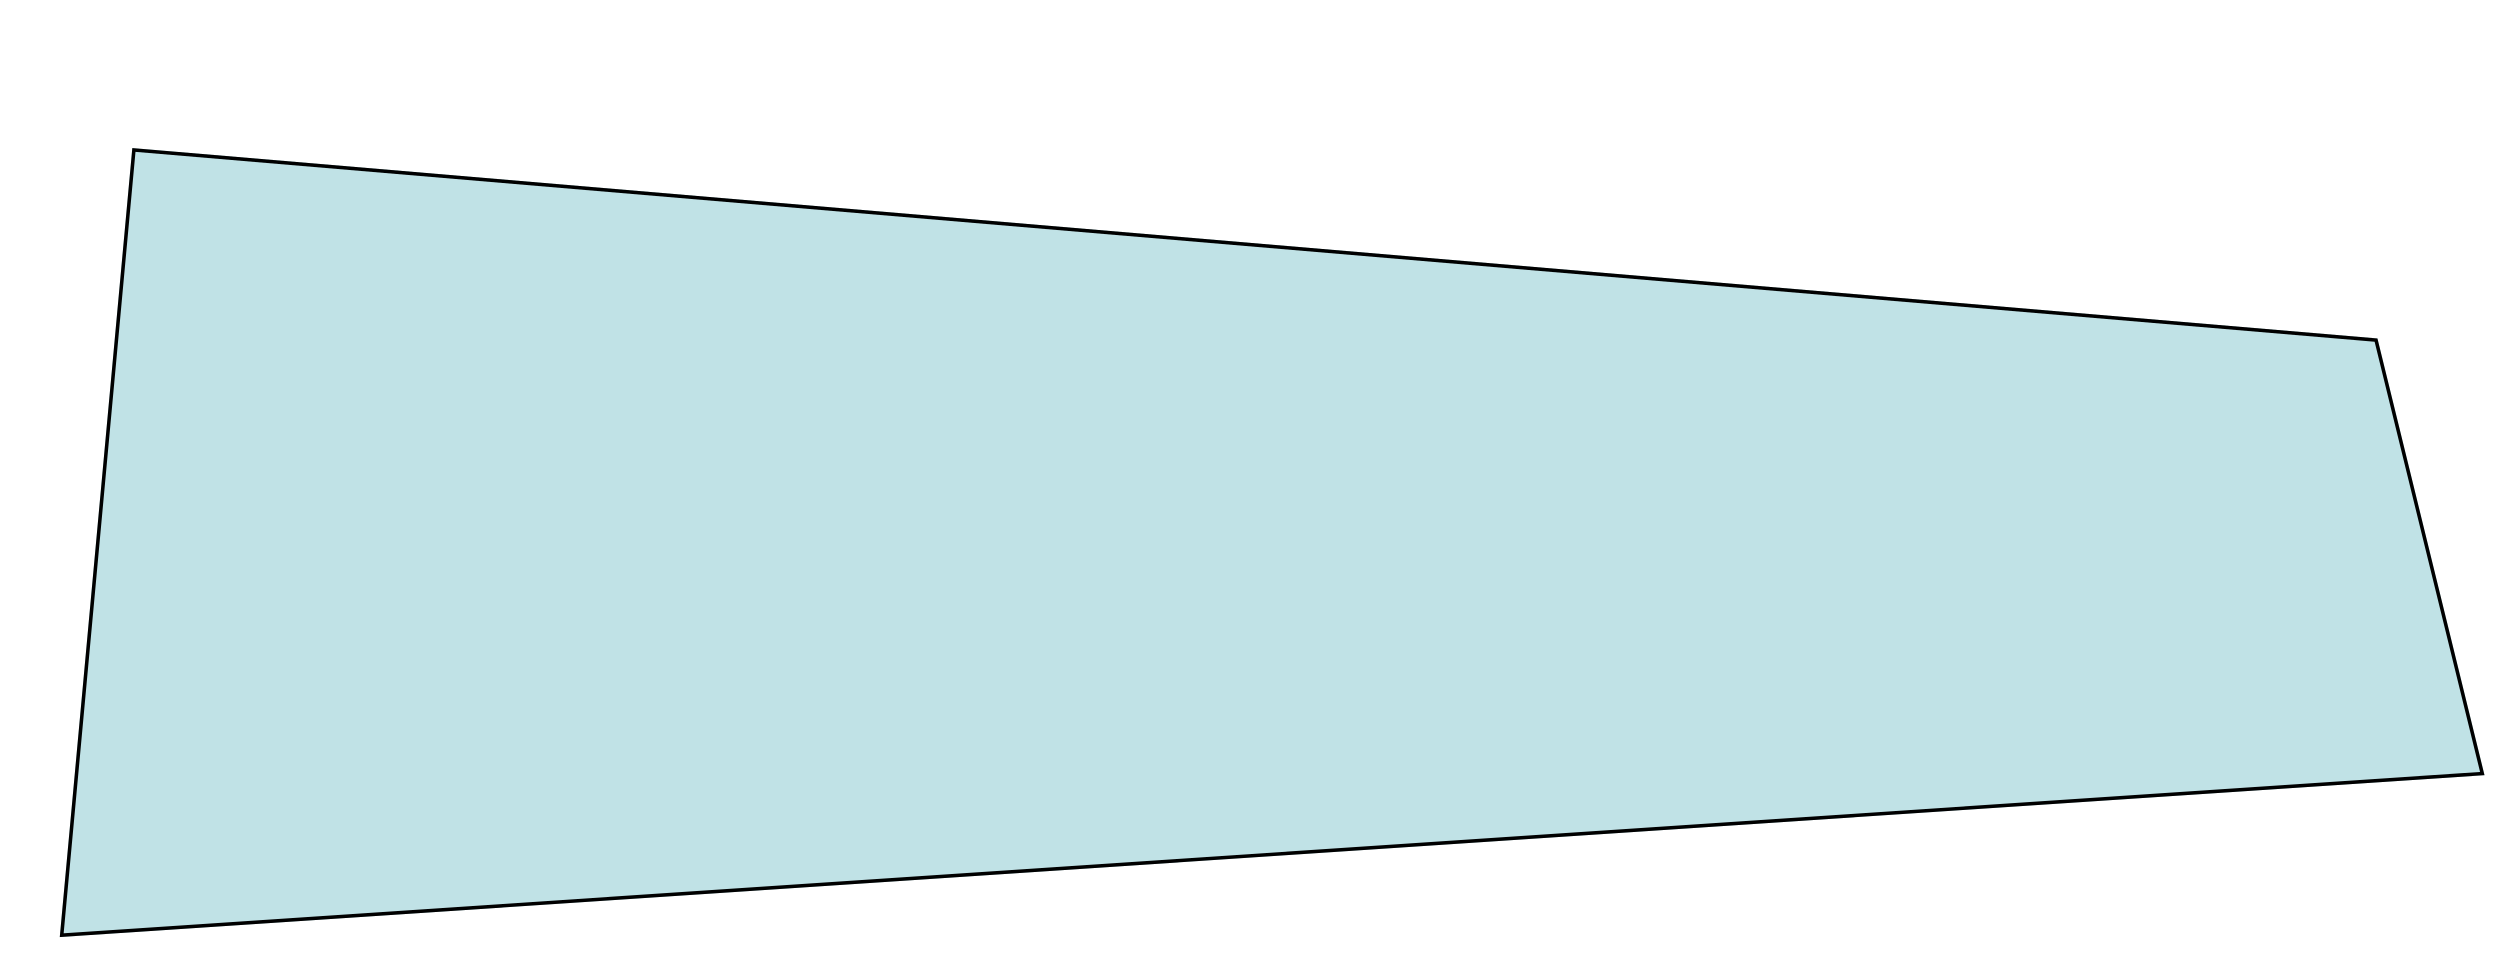 <svg width="711" height="271" viewBox="0 0 711 271" fill="none" xmlns="http://www.w3.org/2000/svg">
<g filter="url(#filter0_d)">
<path d="M37.63 38.11L676.144 92.259L706.59 216.459L17 262.5L37.63 38.11Z" fill="#C0E2E6"/>
<path d="M17.552 261.962L38.082 38.65L675.744 92.726L705.962 216L17.552 261.962Z" stroke="black"/>
</g>
<defs>
<filter id="filter0_d" x="0.18" y="0.277" width="710.772" height="270.223" filterUnits="userSpaceOnUse" color-interpolation-filters="sRGB">
<feFlood flood-opacity="0" result="BackgroundImageFix"/>
<feColorMatrix in="SourceAlpha" type="matrix" values="0 0 0 0 0 0 0 0 0 0 0 0 0 0 0 0 0 0 127 0"/>
<feOffset dy="4"/>
<feGaussianBlur stdDeviation="2"/>
<feColorMatrix type="matrix" values="0 0 0 0 0 0 0 0 0 0 0 0 0 0 0 0 0 0 0.25 0"/>
<feBlend mode="normal" in2="BackgroundImageFix" result="effect1_dropShadow"/>
<feBlend mode="normal" in="SourceGraphic" in2="effect1_dropShadow" result="shape"/>
</filter>
</defs>
</svg>
